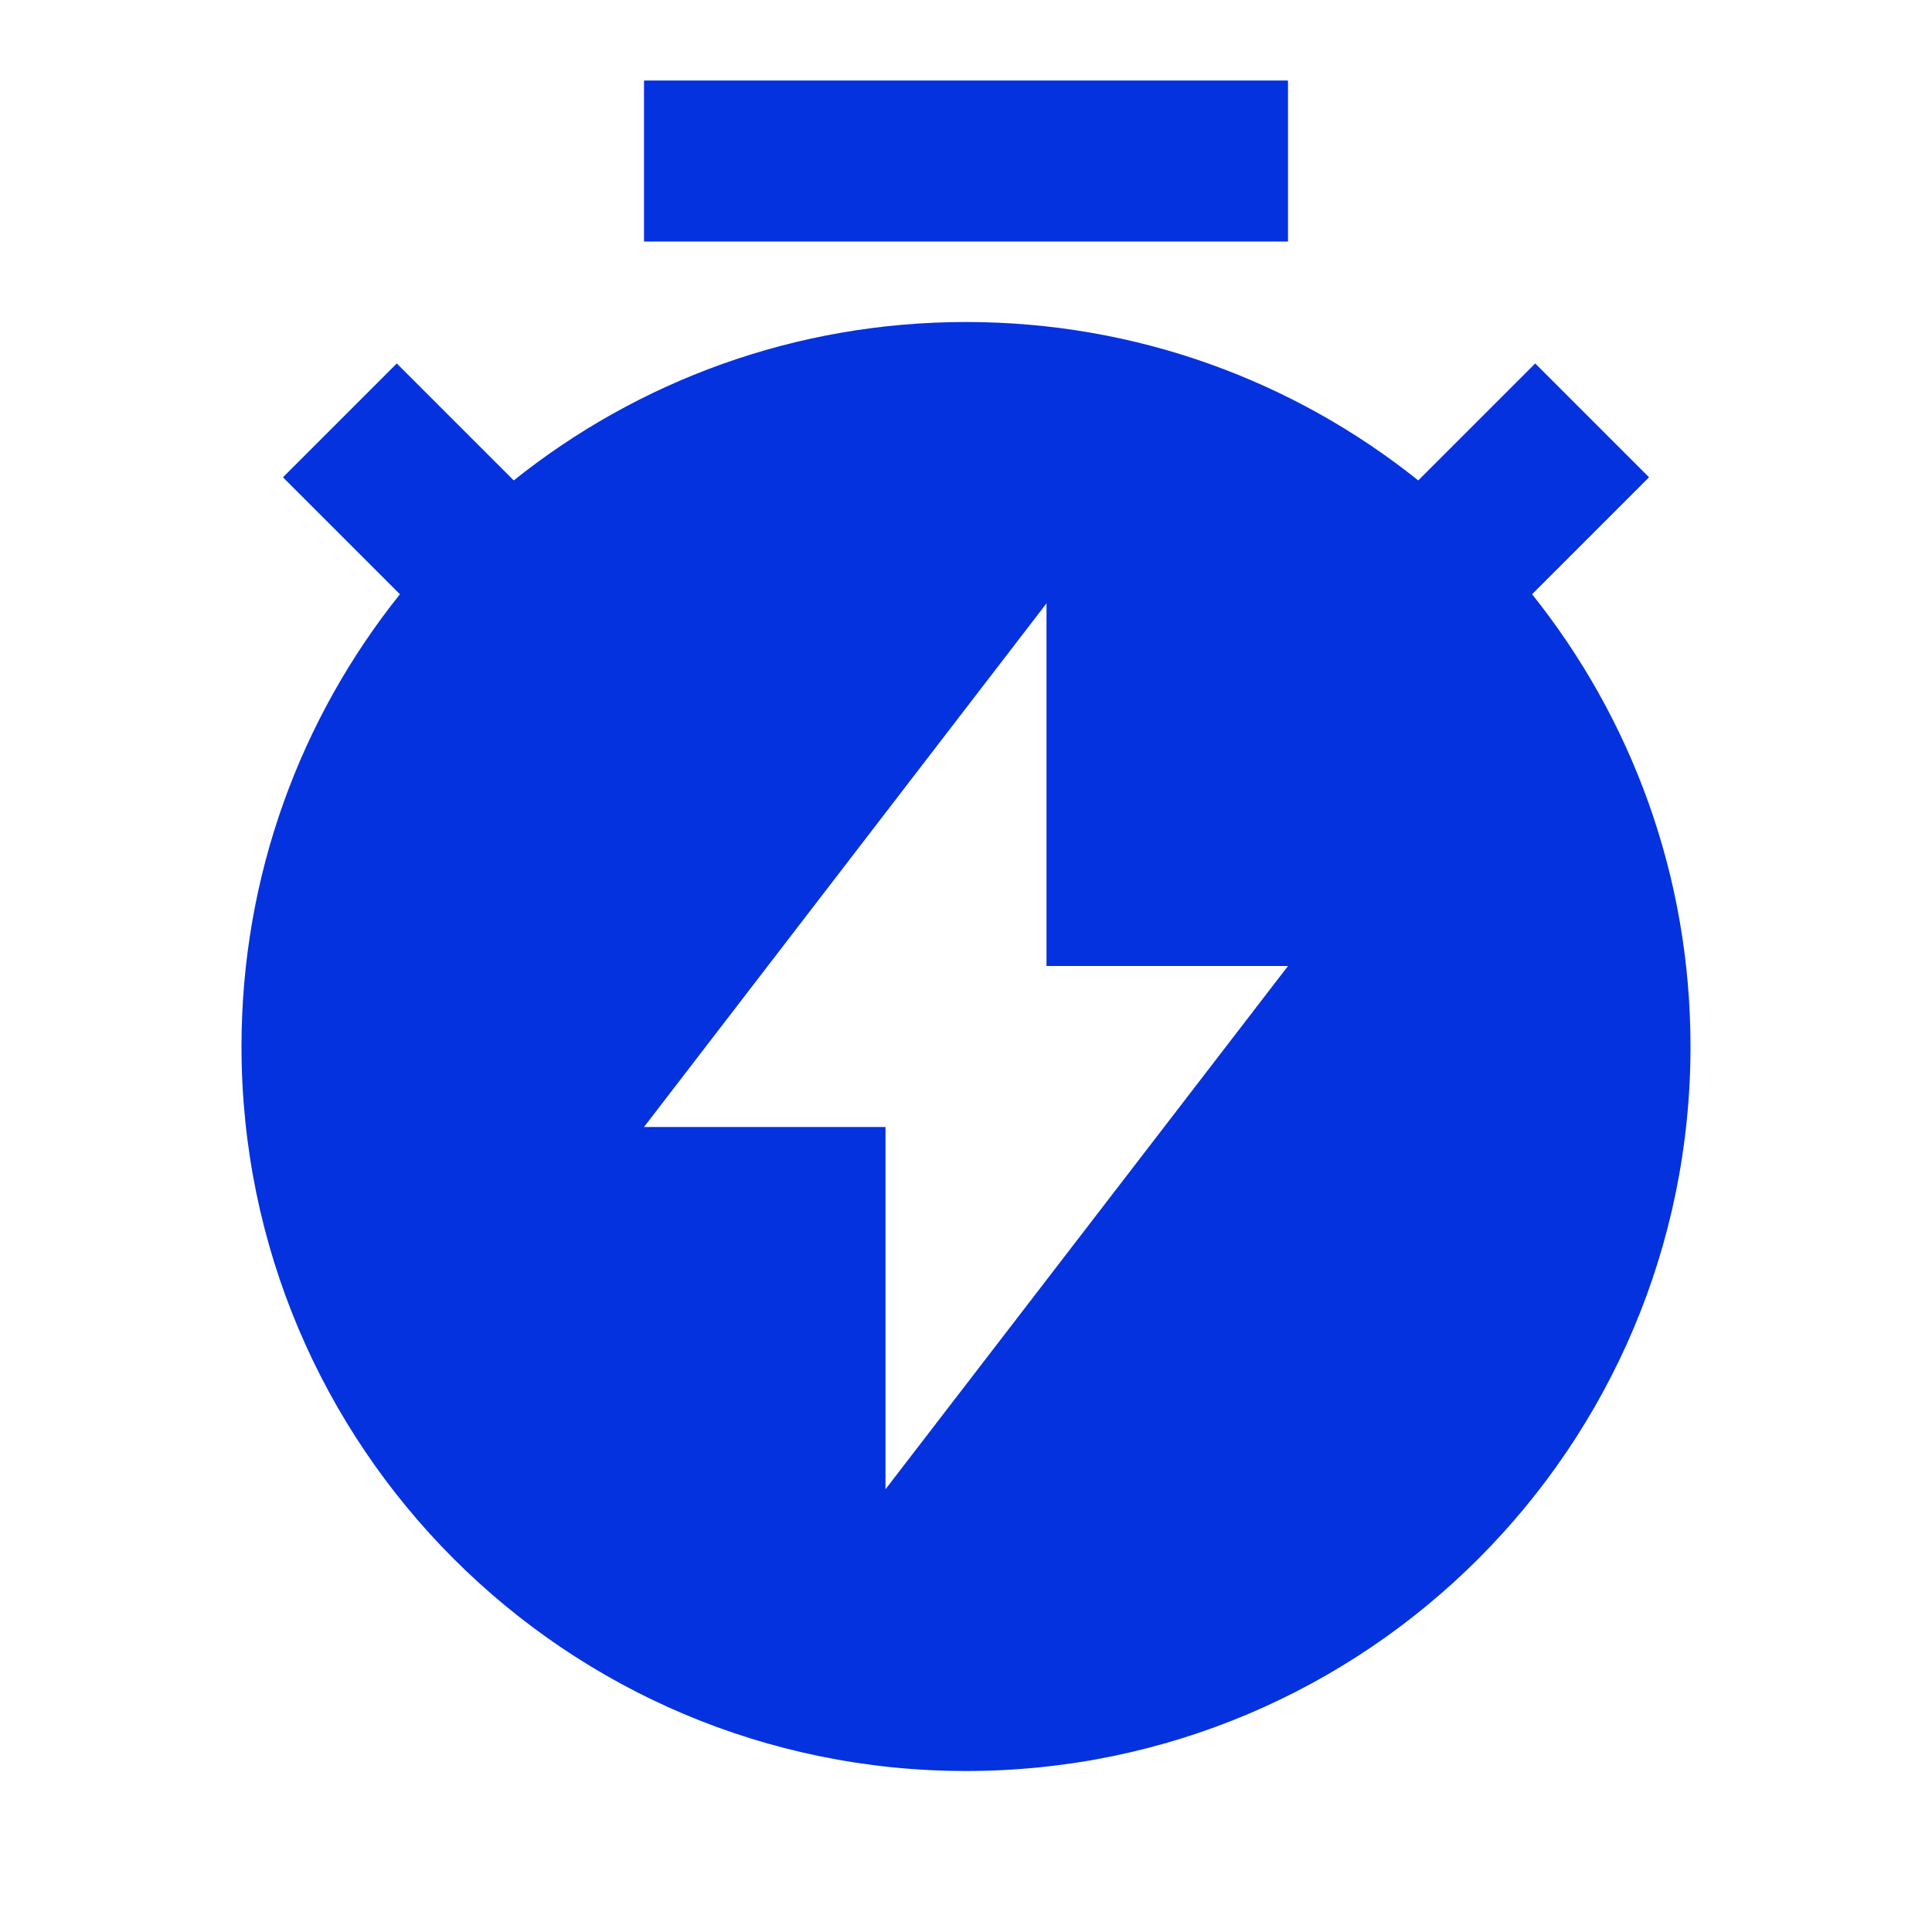 <svg xmlns="http://www.w3.org/2000/svg" viewBox="0 0 24 24" fill="rgba(4,50,223,1)"><path d="M6.382 5.968C7.922 4.736 9.875 4 12 4C14.125 4 16.078 4.736 17.618 5.968L19.071 4.515L20.485 5.929L19.032 7.382C20.264 8.922 21 10.875 21 13C21 17.971 16.971 22 12 22C7.029 22 3 17.971 3 13C3 10.875 3.736 8.922 4.968 7.382L3.515 5.929L4.929 4.515L6.382 5.968ZM13 12V7.495L8 14H11V18.5L16 12H13ZM8 1H16V3H8V1Z"></path></svg>